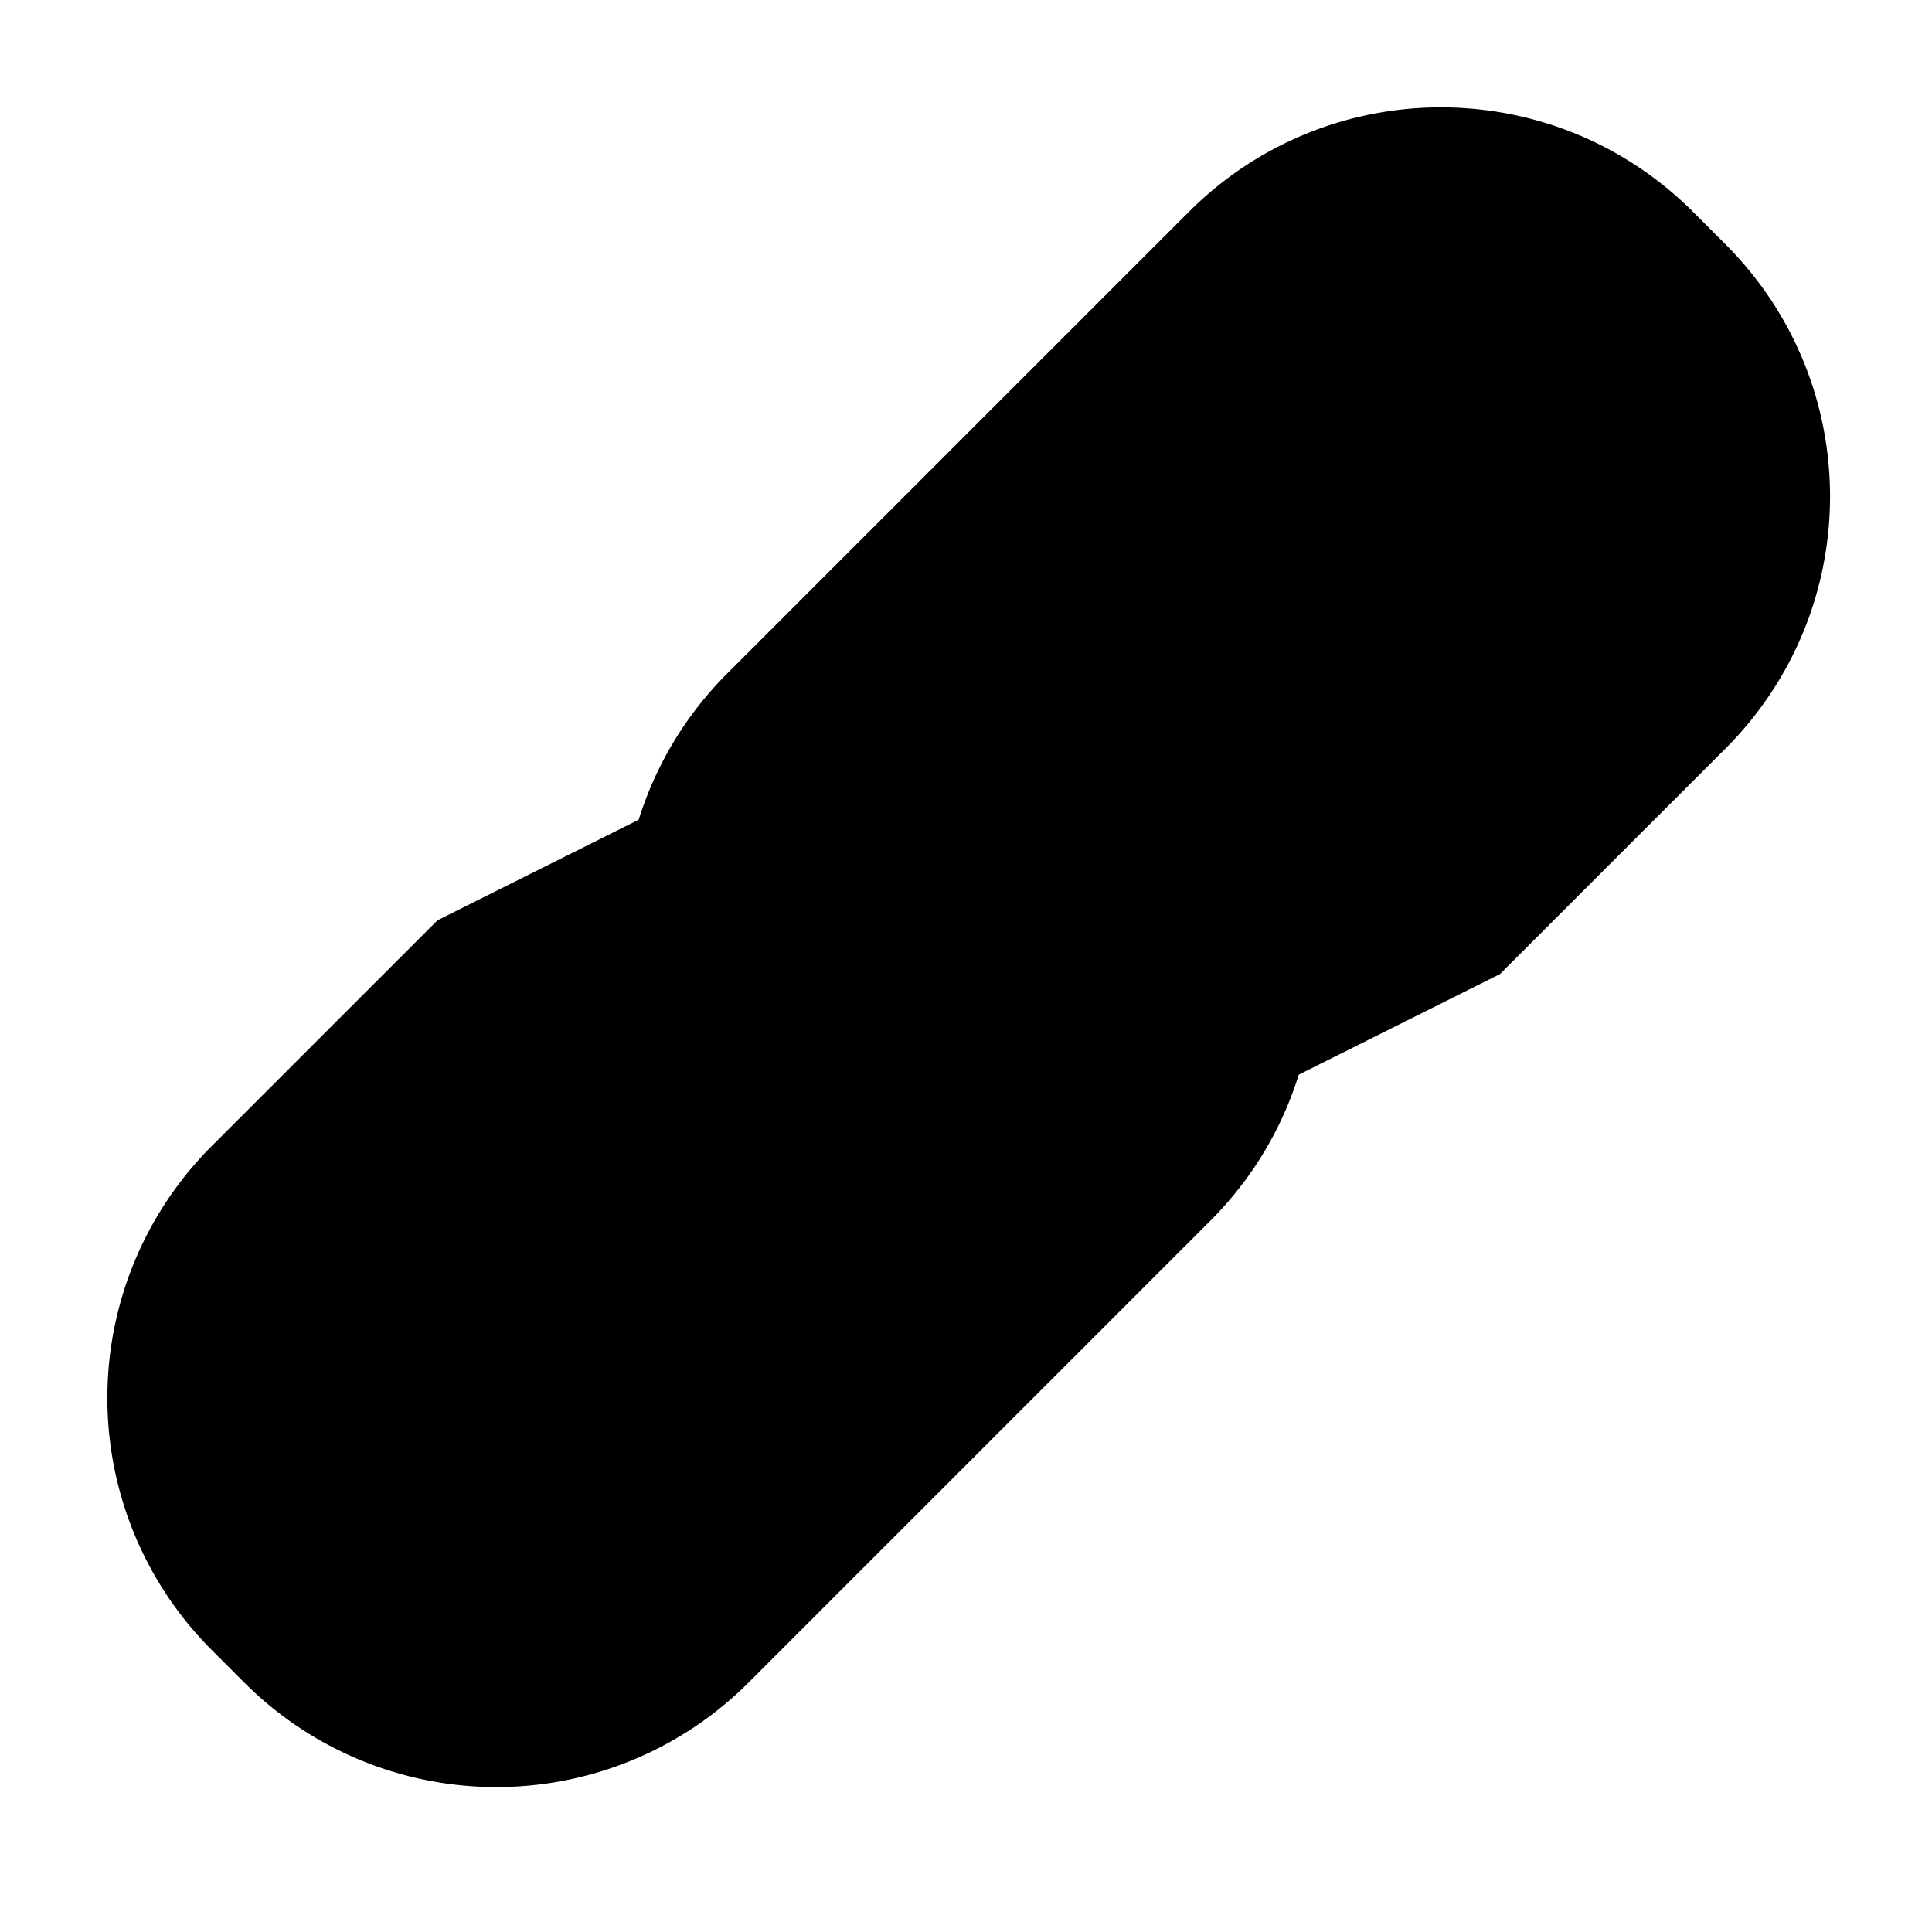 <svg xmlns="http://www.w3.org/2000/svg" width="18" height="18" fill="currentColor" viewBox="0 0 18 18">
  <path d="M8.175 11.975c-.4-.2-.8-.4-1.1-.7l-.3-.3a3.32 3.32 0 0 1 0-4.7l4.3-4.3c1.3-1.3 3.4-1.3 4.7 0l.3.3c1.3 1.3 1.3 3.4 0 4.7l-2.1 2.1m-4.1-3.4c.4.2.8.4 1.1.7l.3.3c1.3 1.3 1.3 3.4 0 4.7l-4.3 4.3a3.32 3.32 0 0 1-4.7 0l-.3-.3a3.32 3.32 0 0 1 0-4.7l2.1-2.1"/>
</svg>
